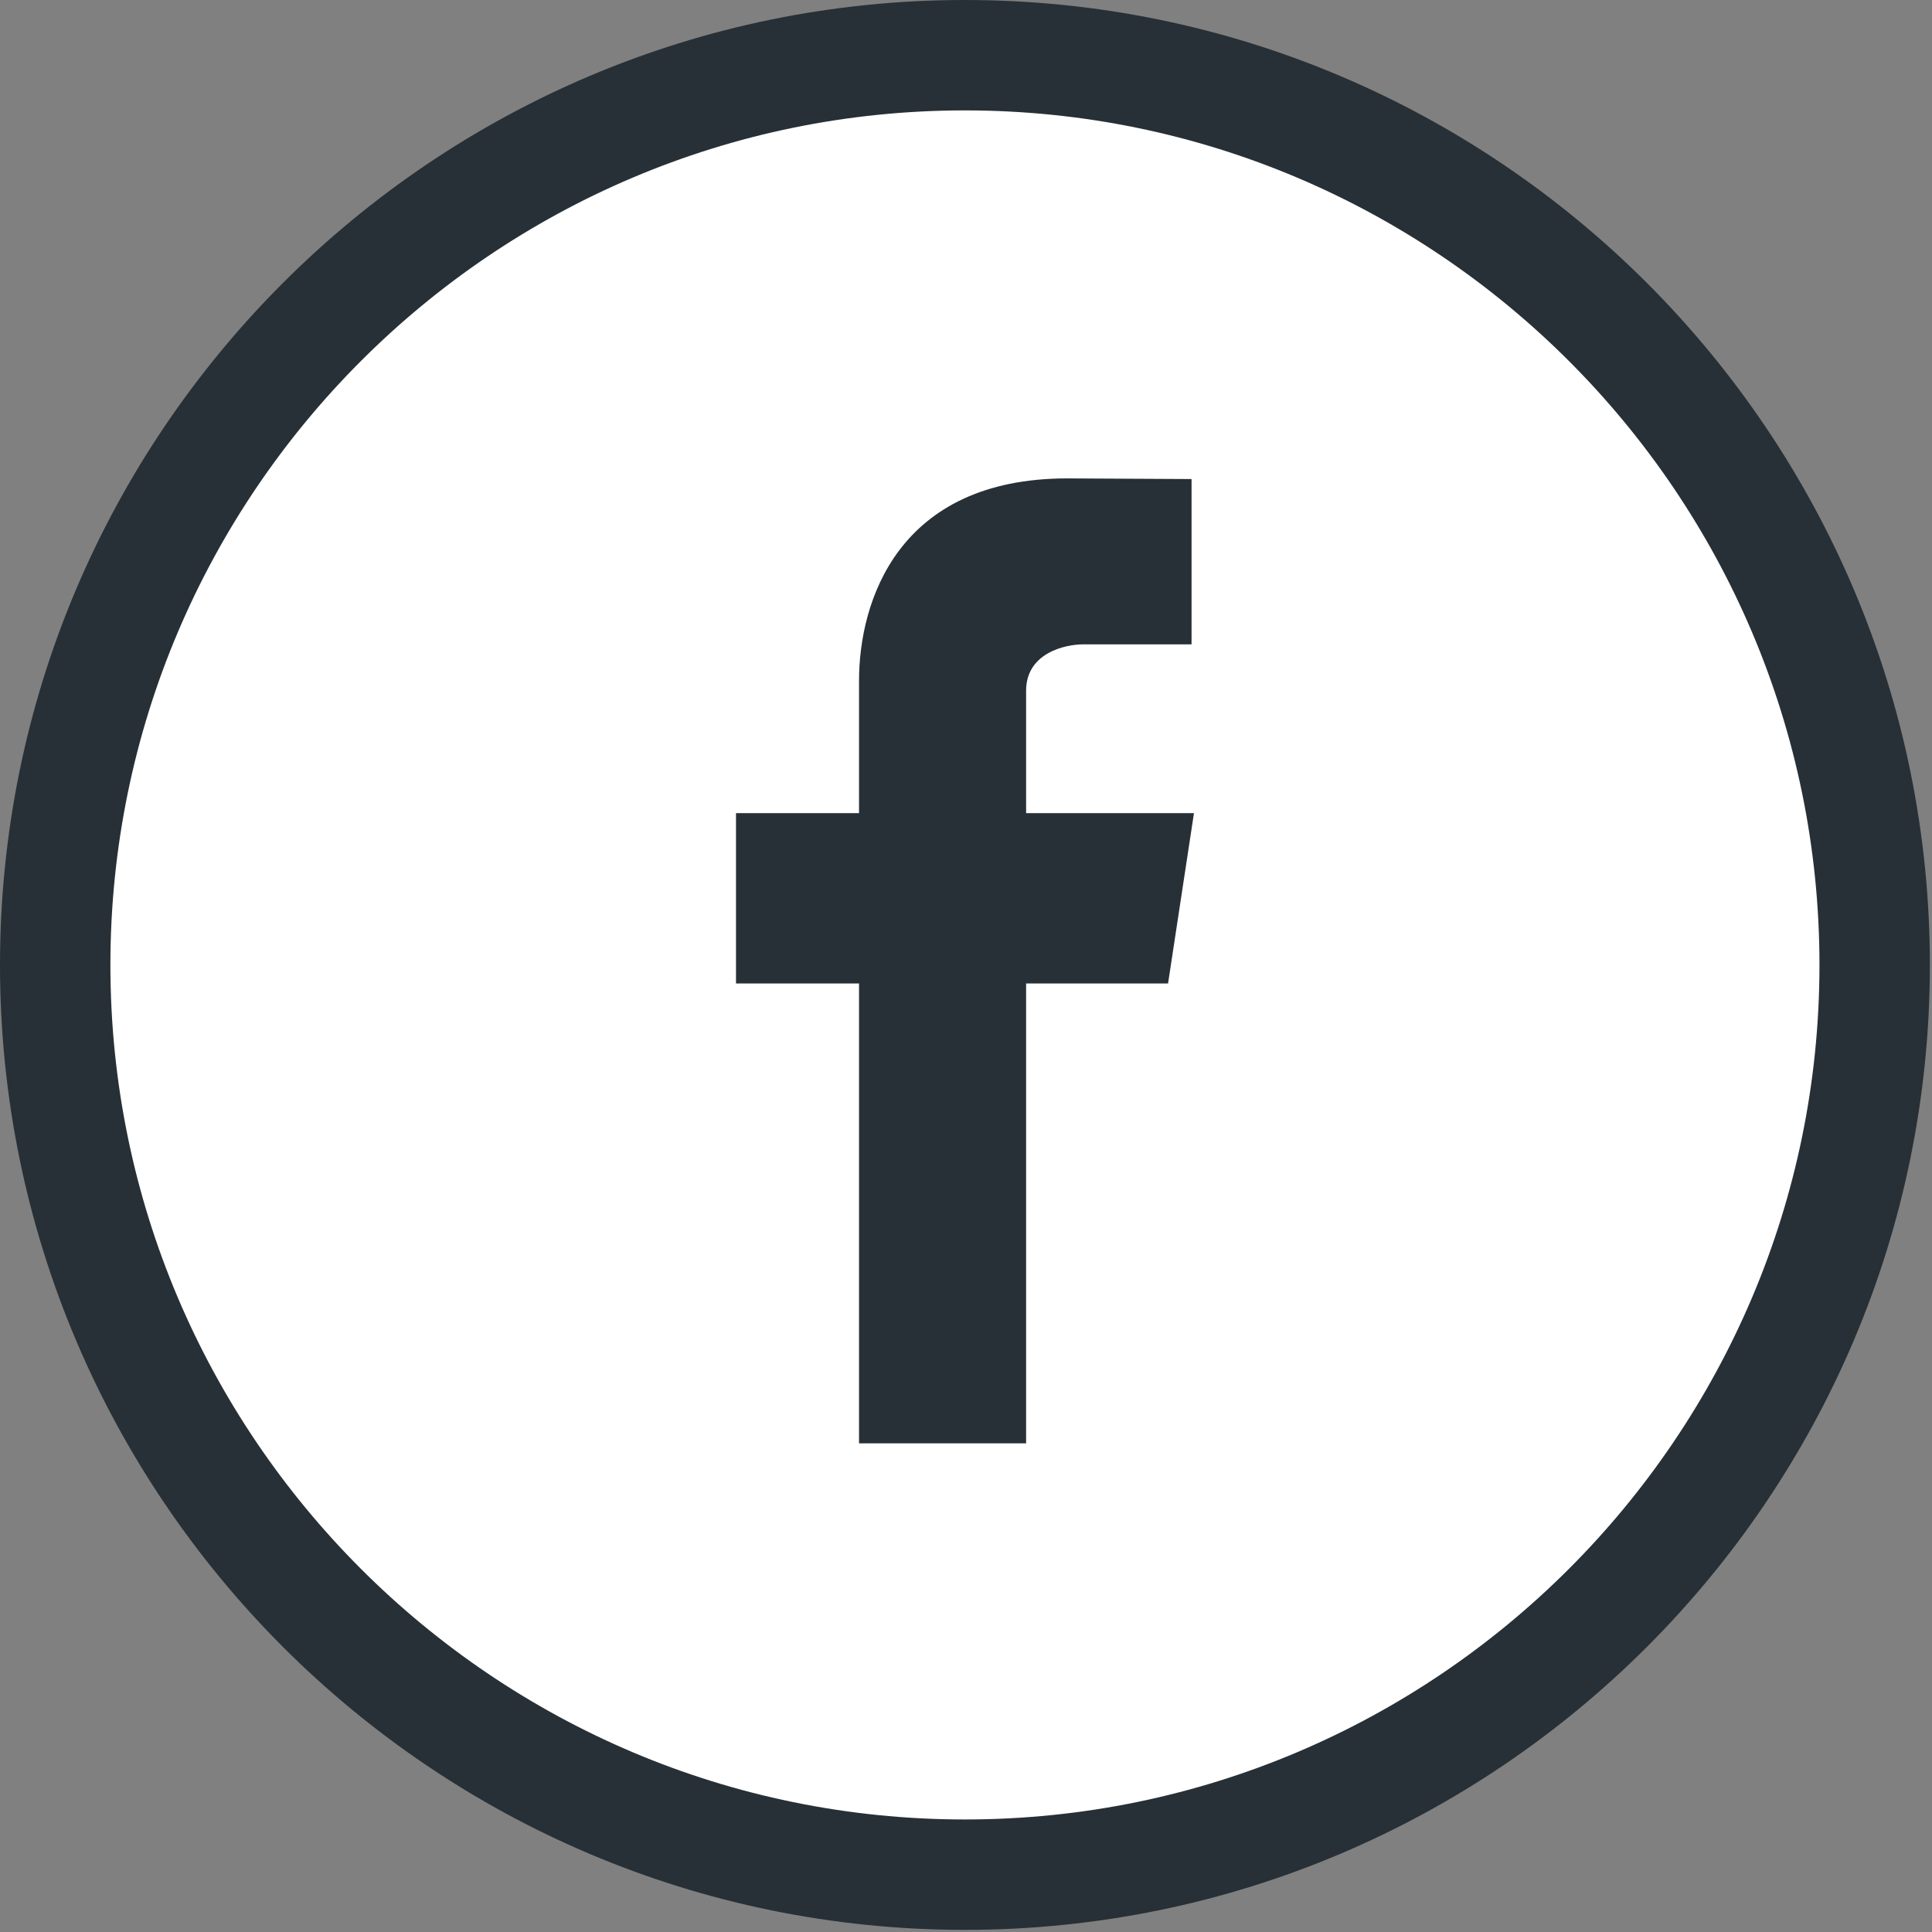 <svg width="315" height="315" viewBox="0 0 315 315" fill="none" xmlns="http://www.w3.org/2000/svg">
<rect x="0" y="0" width="315" height="315" fill="#808080" stroke="none"/>
<circle cx="157" cy="157" r="148" fill="white"/>
<path d="M194.668 132.579H167.301V112.607C167.301 106.48 173.639 105.059 176.596 105.059C179.535 105.059 194.275 105.059 194.275 105.059V78.106L174.013 78C146.369 78 140.06 98.098 140.06 110.984V132.58H120V160.35H140.06C140.06 196.004 140.06 235.325 140.06 235.325H167.301C167.301 235.325 167.301 195.6 167.301 160.35H190.443L194.668 132.579Z" fill="#273036"/>
<path d="M157.326 0C70.576 0 0 70.576 0 157.326C0 244.076 70.576 314.652 157.326 314.652C244.076 314.652 314.652 244.076 314.652 157.326C314.652 70.576 244.076 0 157.326 0ZM157.326 296.652C80.502 296.652 18 234.15 18 157.326C18 80.502 80.502 18 157.326 18C234.15 18 296.652 80.502 296.652 157.326C296.652 234.15 234.15 296.652 157.326 296.652Z" fill="#273036"/>
</svg>
